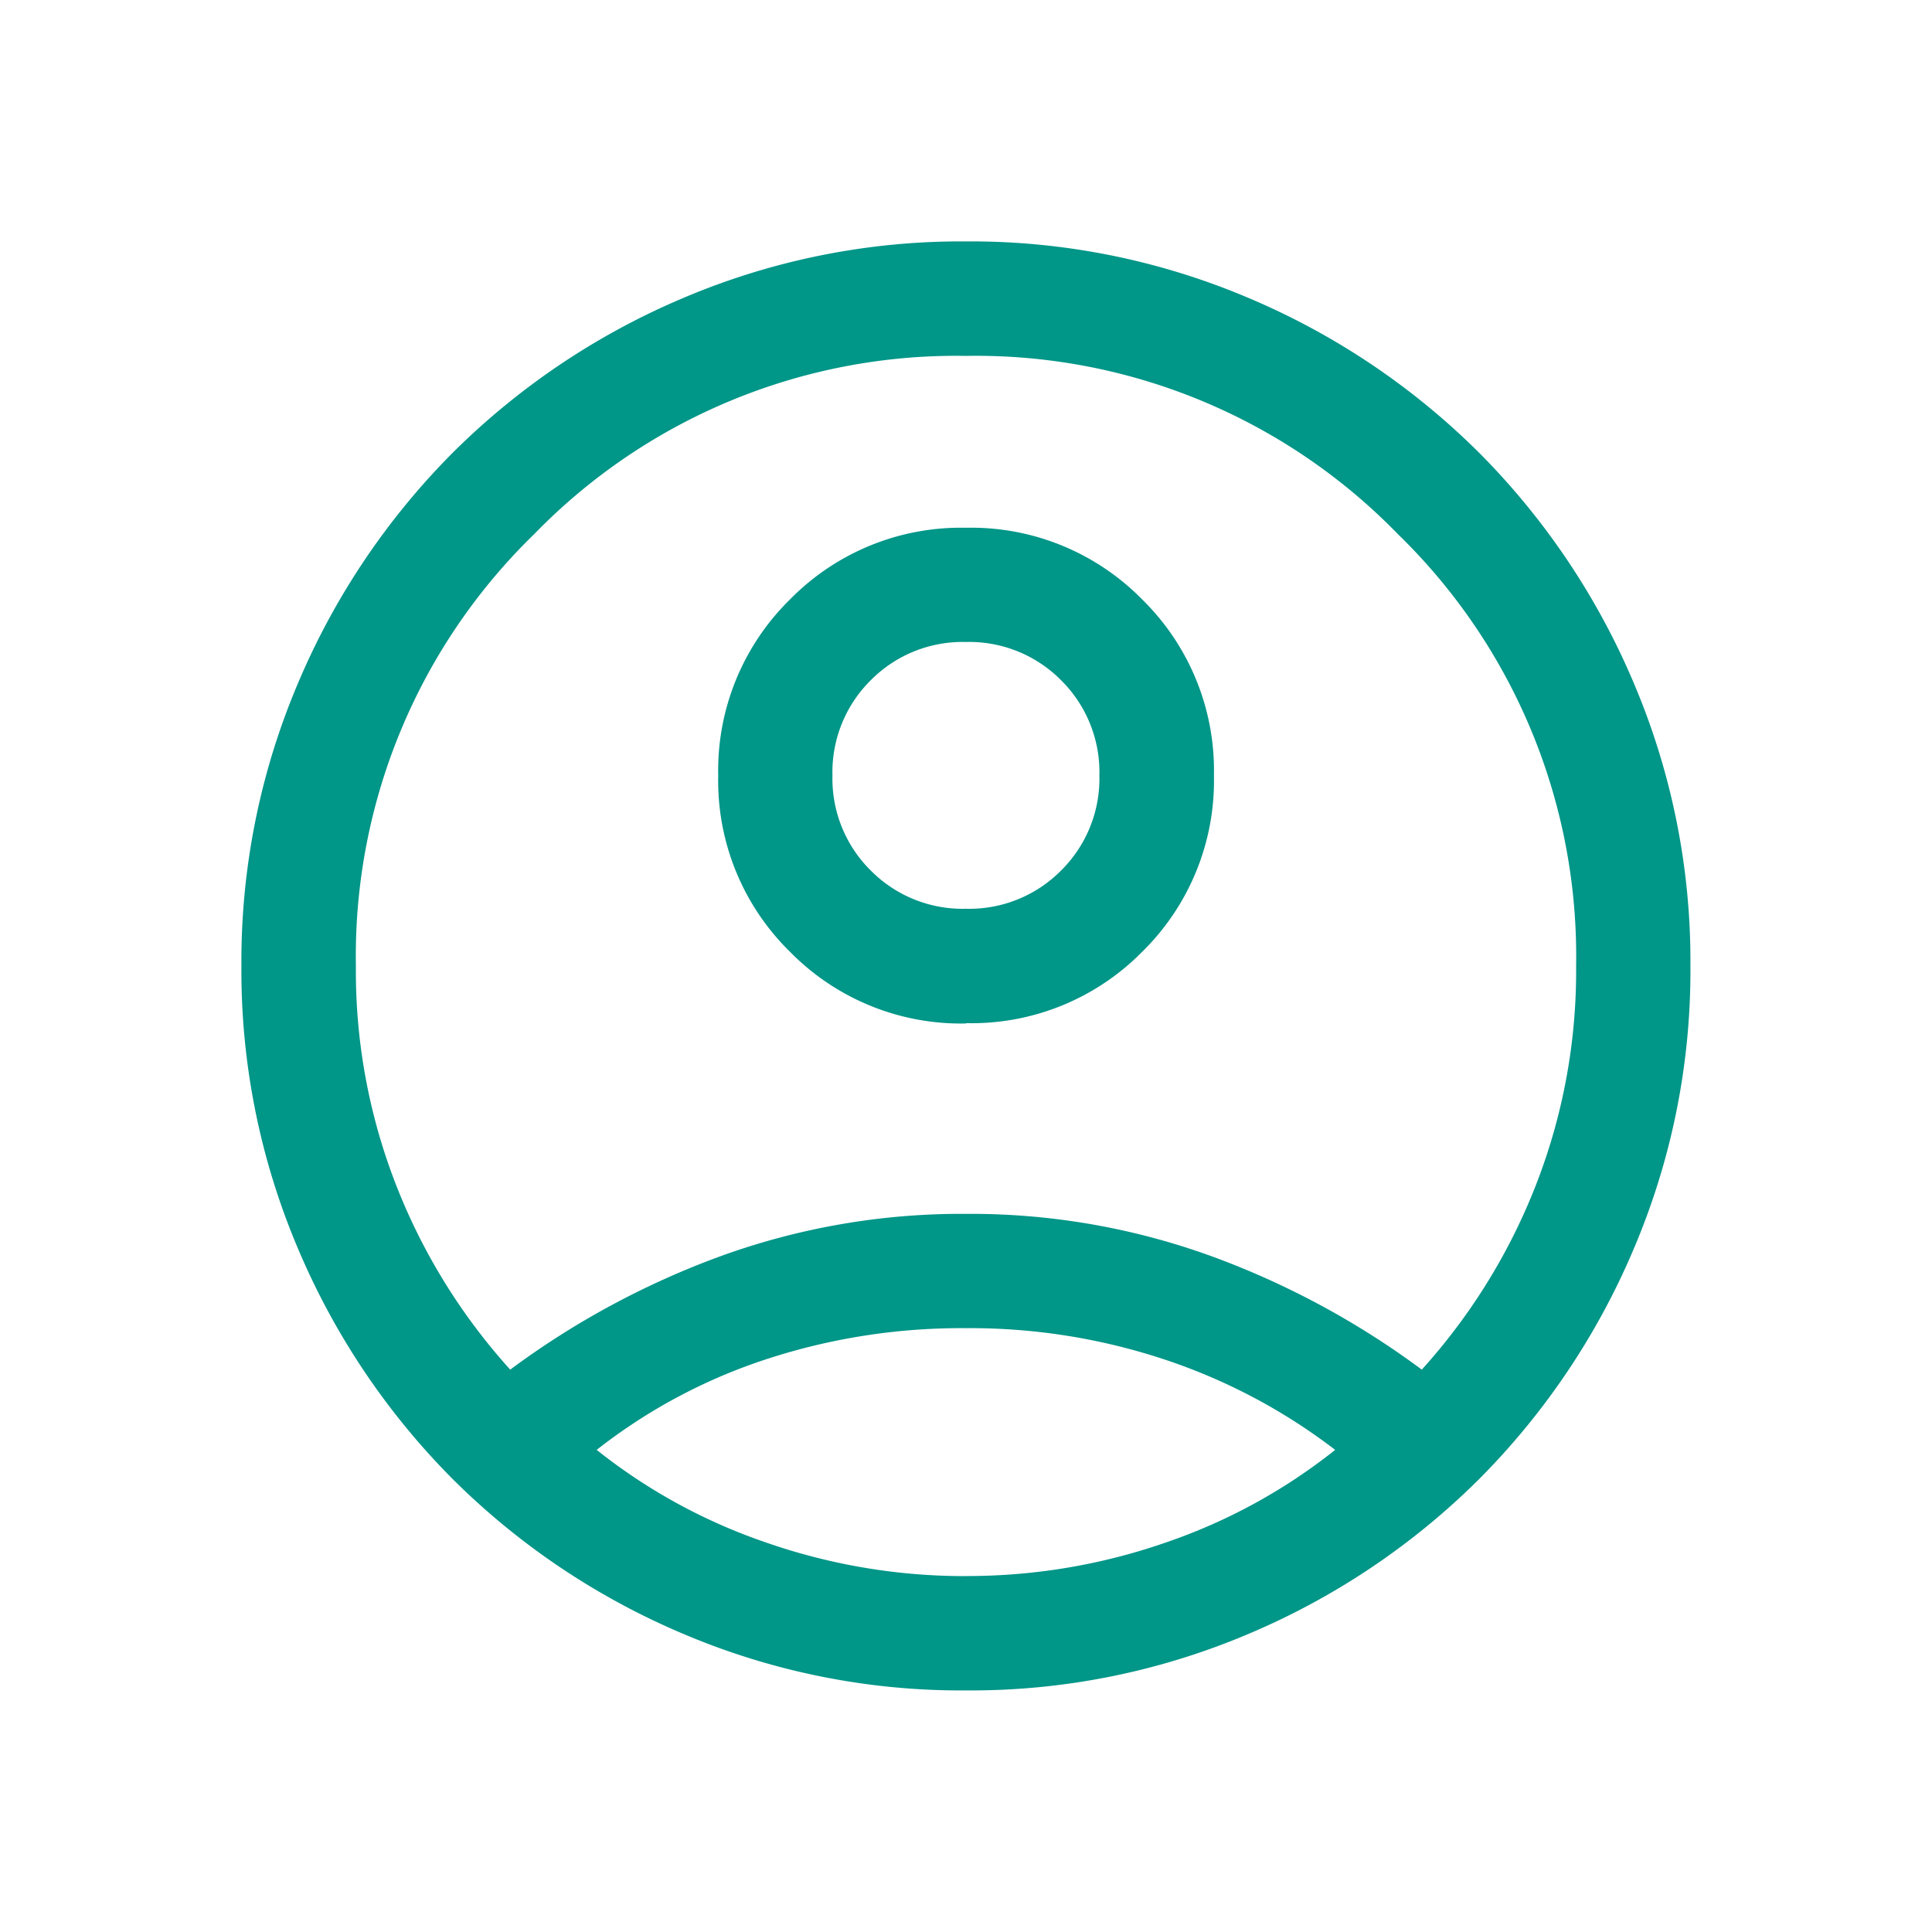 <svg id="icono_sidebar_usuarios_24x24" xmlns="http://www.w3.org/2000/svg" width="24" height="24" viewBox="0 0 24 24">
  <rect id="Rectángulo_10996" data-name="Rectángulo 10996" width="24" height="24" fill="#c9c9c9" opacity="0"/>
  <path id="account_circle_FILL0_wght300_GRAD0_opsz24" d="M103.339-845.985a10.335,10.335,0,0,1,2.632-1.416A8.777,8.777,0,0,1,109-847.92a8.777,8.777,0,0,1,3.031.519,10.335,10.335,0,0,1,2.632,1.416,7.466,7.466,0,0,0,1.4-2.248A7.307,7.307,0,0,0,116.58-851a7.306,7.306,0,0,0-2.214-5.364A7.306,7.306,0,0,0,109-858.578a7.306,7.306,0,0,0-5.364,2.215A7.306,7.306,0,0,0,101.422-851a7.307,7.307,0,0,0,.517,2.766A7.466,7.466,0,0,0,103.339-845.985Zm5.663-4.3a2.976,2.976,0,0,1-2.188-.891,2.974,2.974,0,0,1-.891-2.188,2.975,2.975,0,0,1,.891-2.188,2.974,2.974,0,0,1,2.188-.891,2.976,2.976,0,0,1,2.188.891,2.974,2.974,0,0,1,.891,2.188,2.975,2.975,0,0,1-.891,2.188A2.974,2.974,0,0,1,109-850.289ZM109-842a8.82,8.82,0,0,1-3.517-.705,9.038,9.038,0,0,1-2.858-1.92,9.038,9.038,0,0,1-1.92-2.858A8.82,8.82,0,0,1,100-851a8.821,8.821,0,0,1,.705-3.517,9.039,9.039,0,0,1,1.92-2.858,9.038,9.038,0,0,1,2.858-1.92A8.821,8.821,0,0,1,109-860a8.821,8.821,0,0,1,3.517.705,9.039,9.039,0,0,1,2.858,1.92,9.039,9.039,0,0,1,1.92,2.858A8.821,8.821,0,0,1,118-851a8.82,8.82,0,0,1-.705,3.517,9.038,9.038,0,0,1-1.92,2.858,9.039,9.039,0,0,1-2.858,1.92A8.82,8.82,0,0,1,109-842Zm0-1.421a7.5,7.5,0,0,0,2.473-.413,7.014,7.014,0,0,0,2.114-1.154A7.205,7.205,0,0,0,111.5-846.1a7.657,7.657,0,0,0-2.5-.4,7.777,7.777,0,0,0-2.505.394,6.869,6.869,0,0,0-2.082,1.118,7.014,7.014,0,0,0,2.114,1.154A7.5,7.5,0,0,0,109-843.42Zm0-8.289a1.605,1.605,0,0,0,1.182-.475,1.605,1.605,0,0,0,.476-1.182,1.605,1.605,0,0,0-.476-1.182,1.605,1.605,0,0,0-1.182-.475,1.605,1.605,0,0,0-1.182.475,1.605,1.605,0,0,0-.476,1.182,1.605,1.605,0,0,0,.476,1.182A1.605,1.605,0,0,0,109-851.71ZM109-853.367ZM109-844.96Z" transform="translate(-97.001 862.999)" fill="#009688"/>
</svg>
